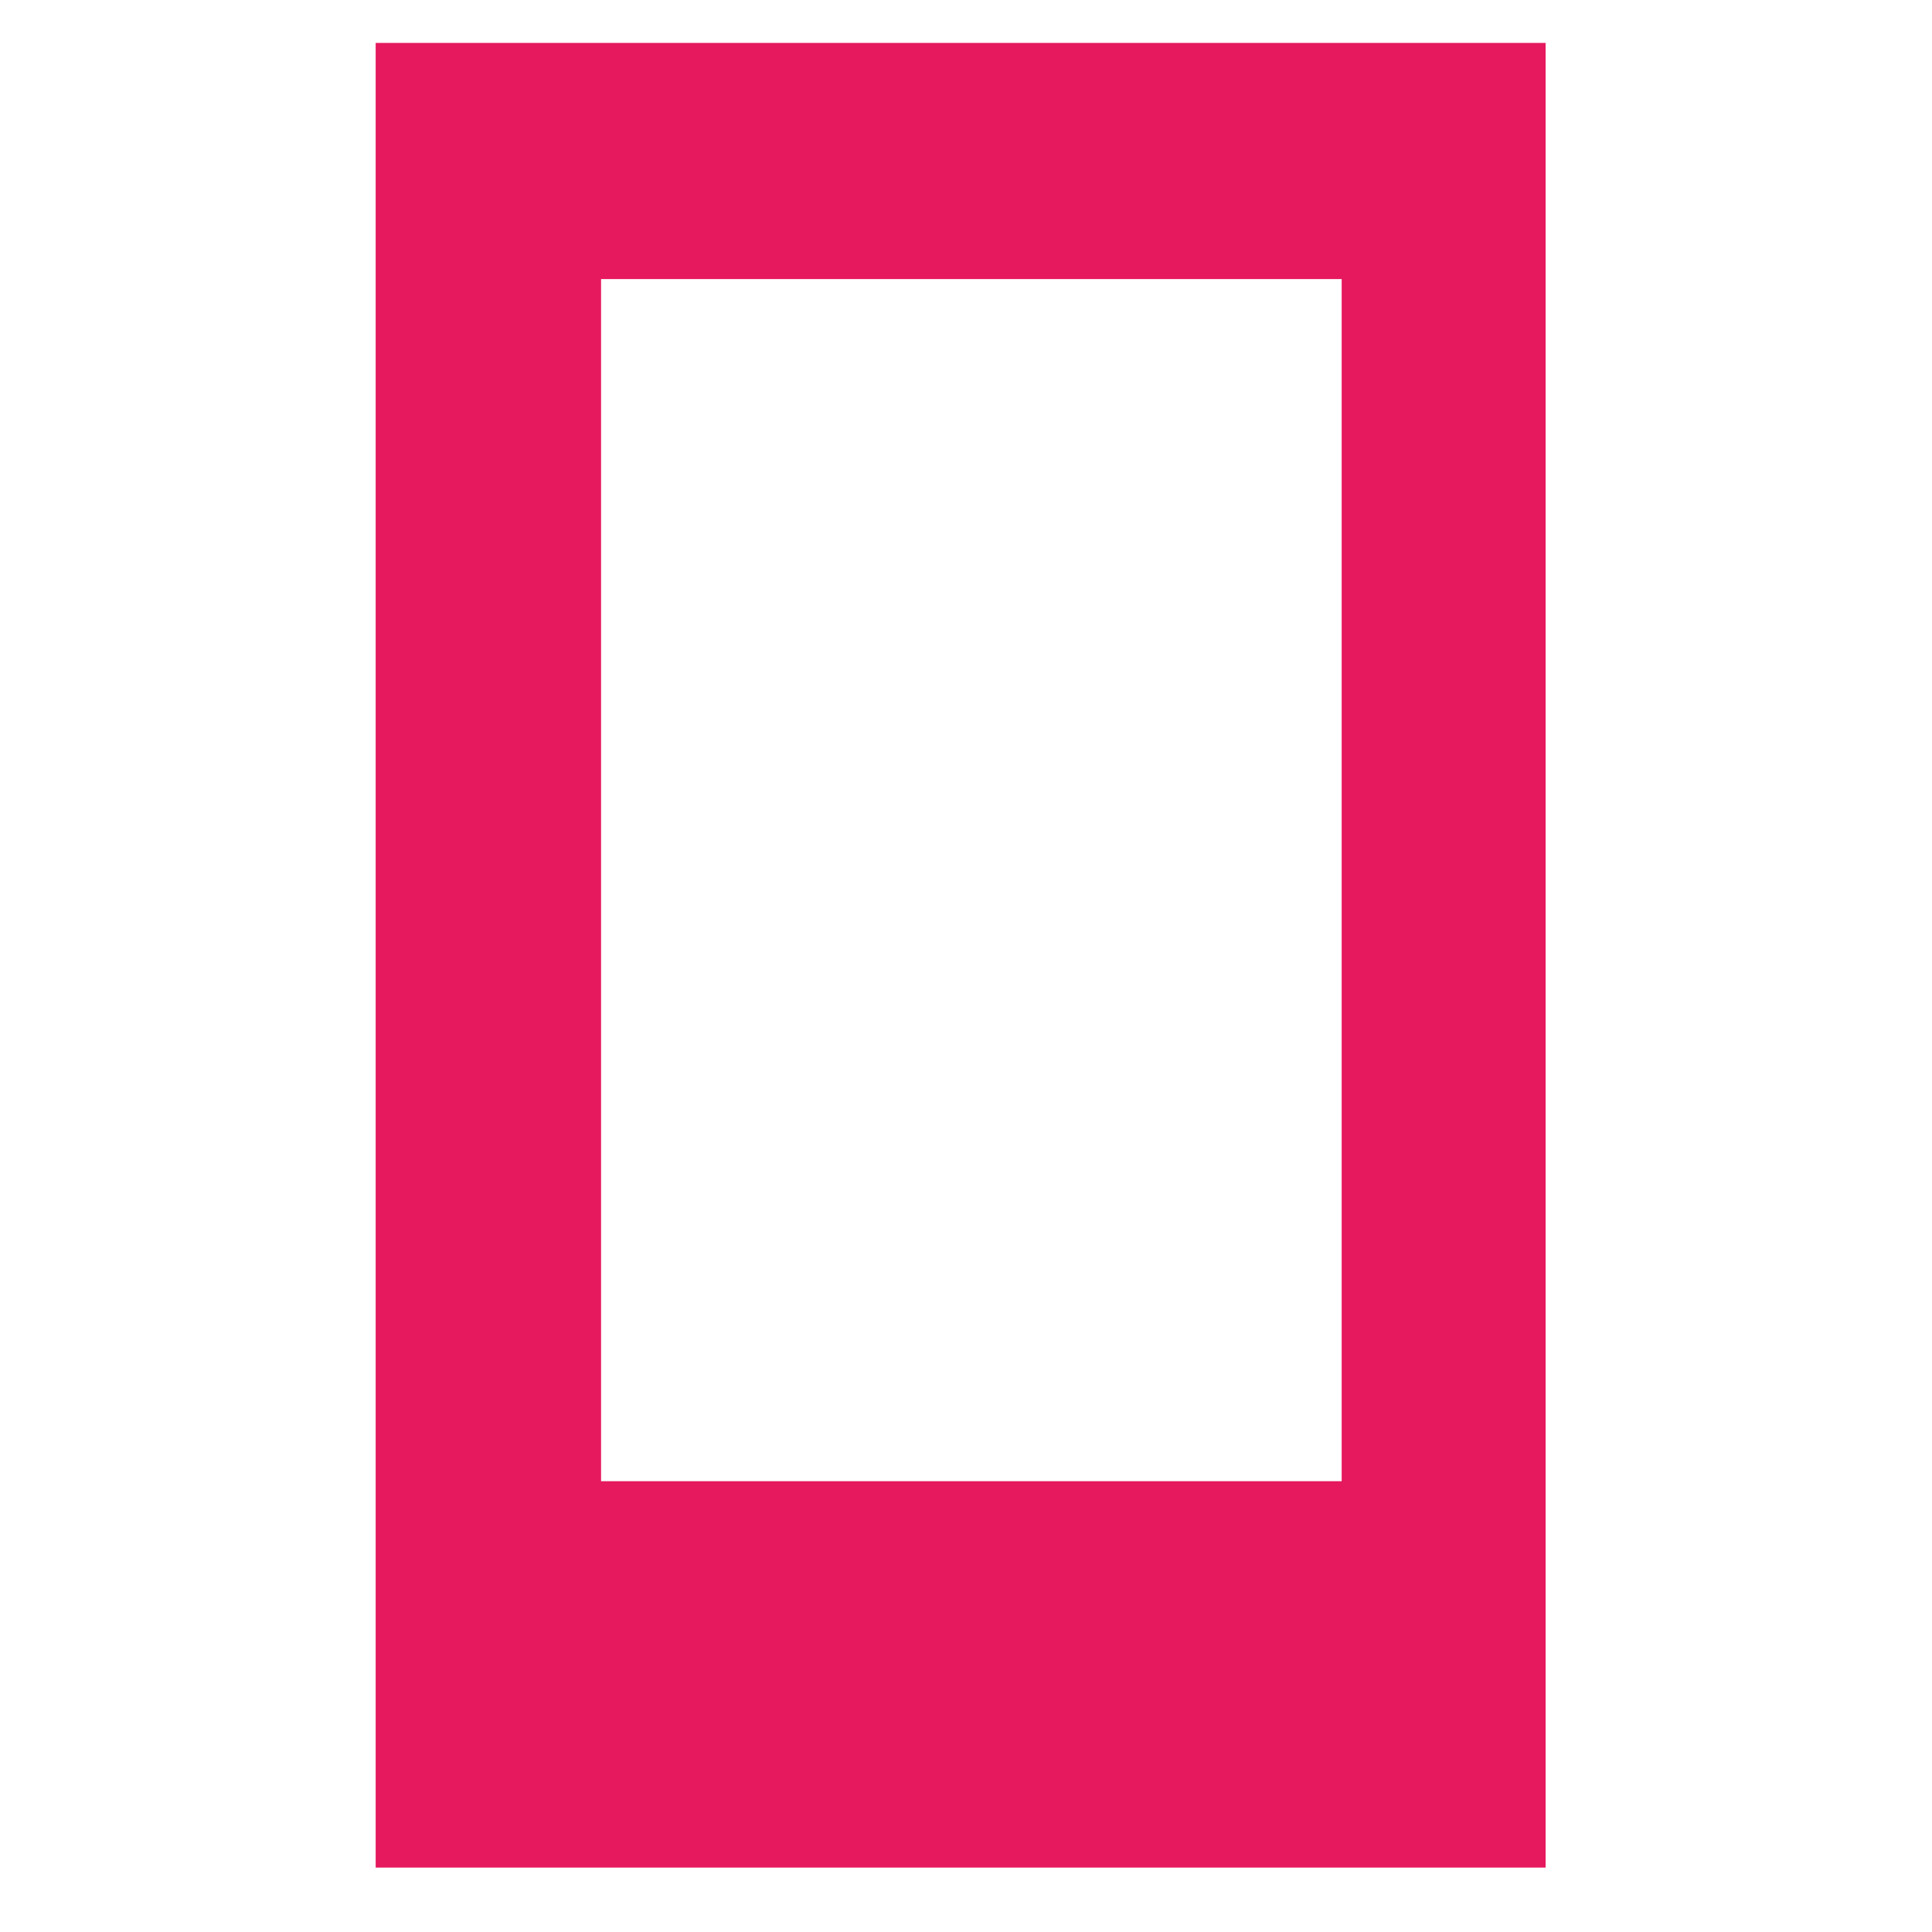 <?xml version="1.0" encoding="utf-8"?>
<!-- Generator: Adobe Illustrator 19.0.0, SVG Export Plug-In . SVG Version: 6.00 Build 0)  -->
<svg version="1.1" id="Calque_1" xmlns="http://www.w3.org/2000/svg" xmlns:xlink="http://www.w3.org/1999/xlink" x="0px" y="0px"
	 viewBox="0 0 18 18" style="enable-background:new 0 0 18 18;" xml:space="preserve">
<style type="text/css">
	.st0{fill:#E6195E;}
</style>
<path id="XMLID_13738_" class="st0" d="M3.5,0.4v17h10.9v-17C14.4,0.4,3.5,0.4,3.5,0.4z M5.6,13.9V2.6h6.9v11.2H5.6V13.9z"/>
</svg>

